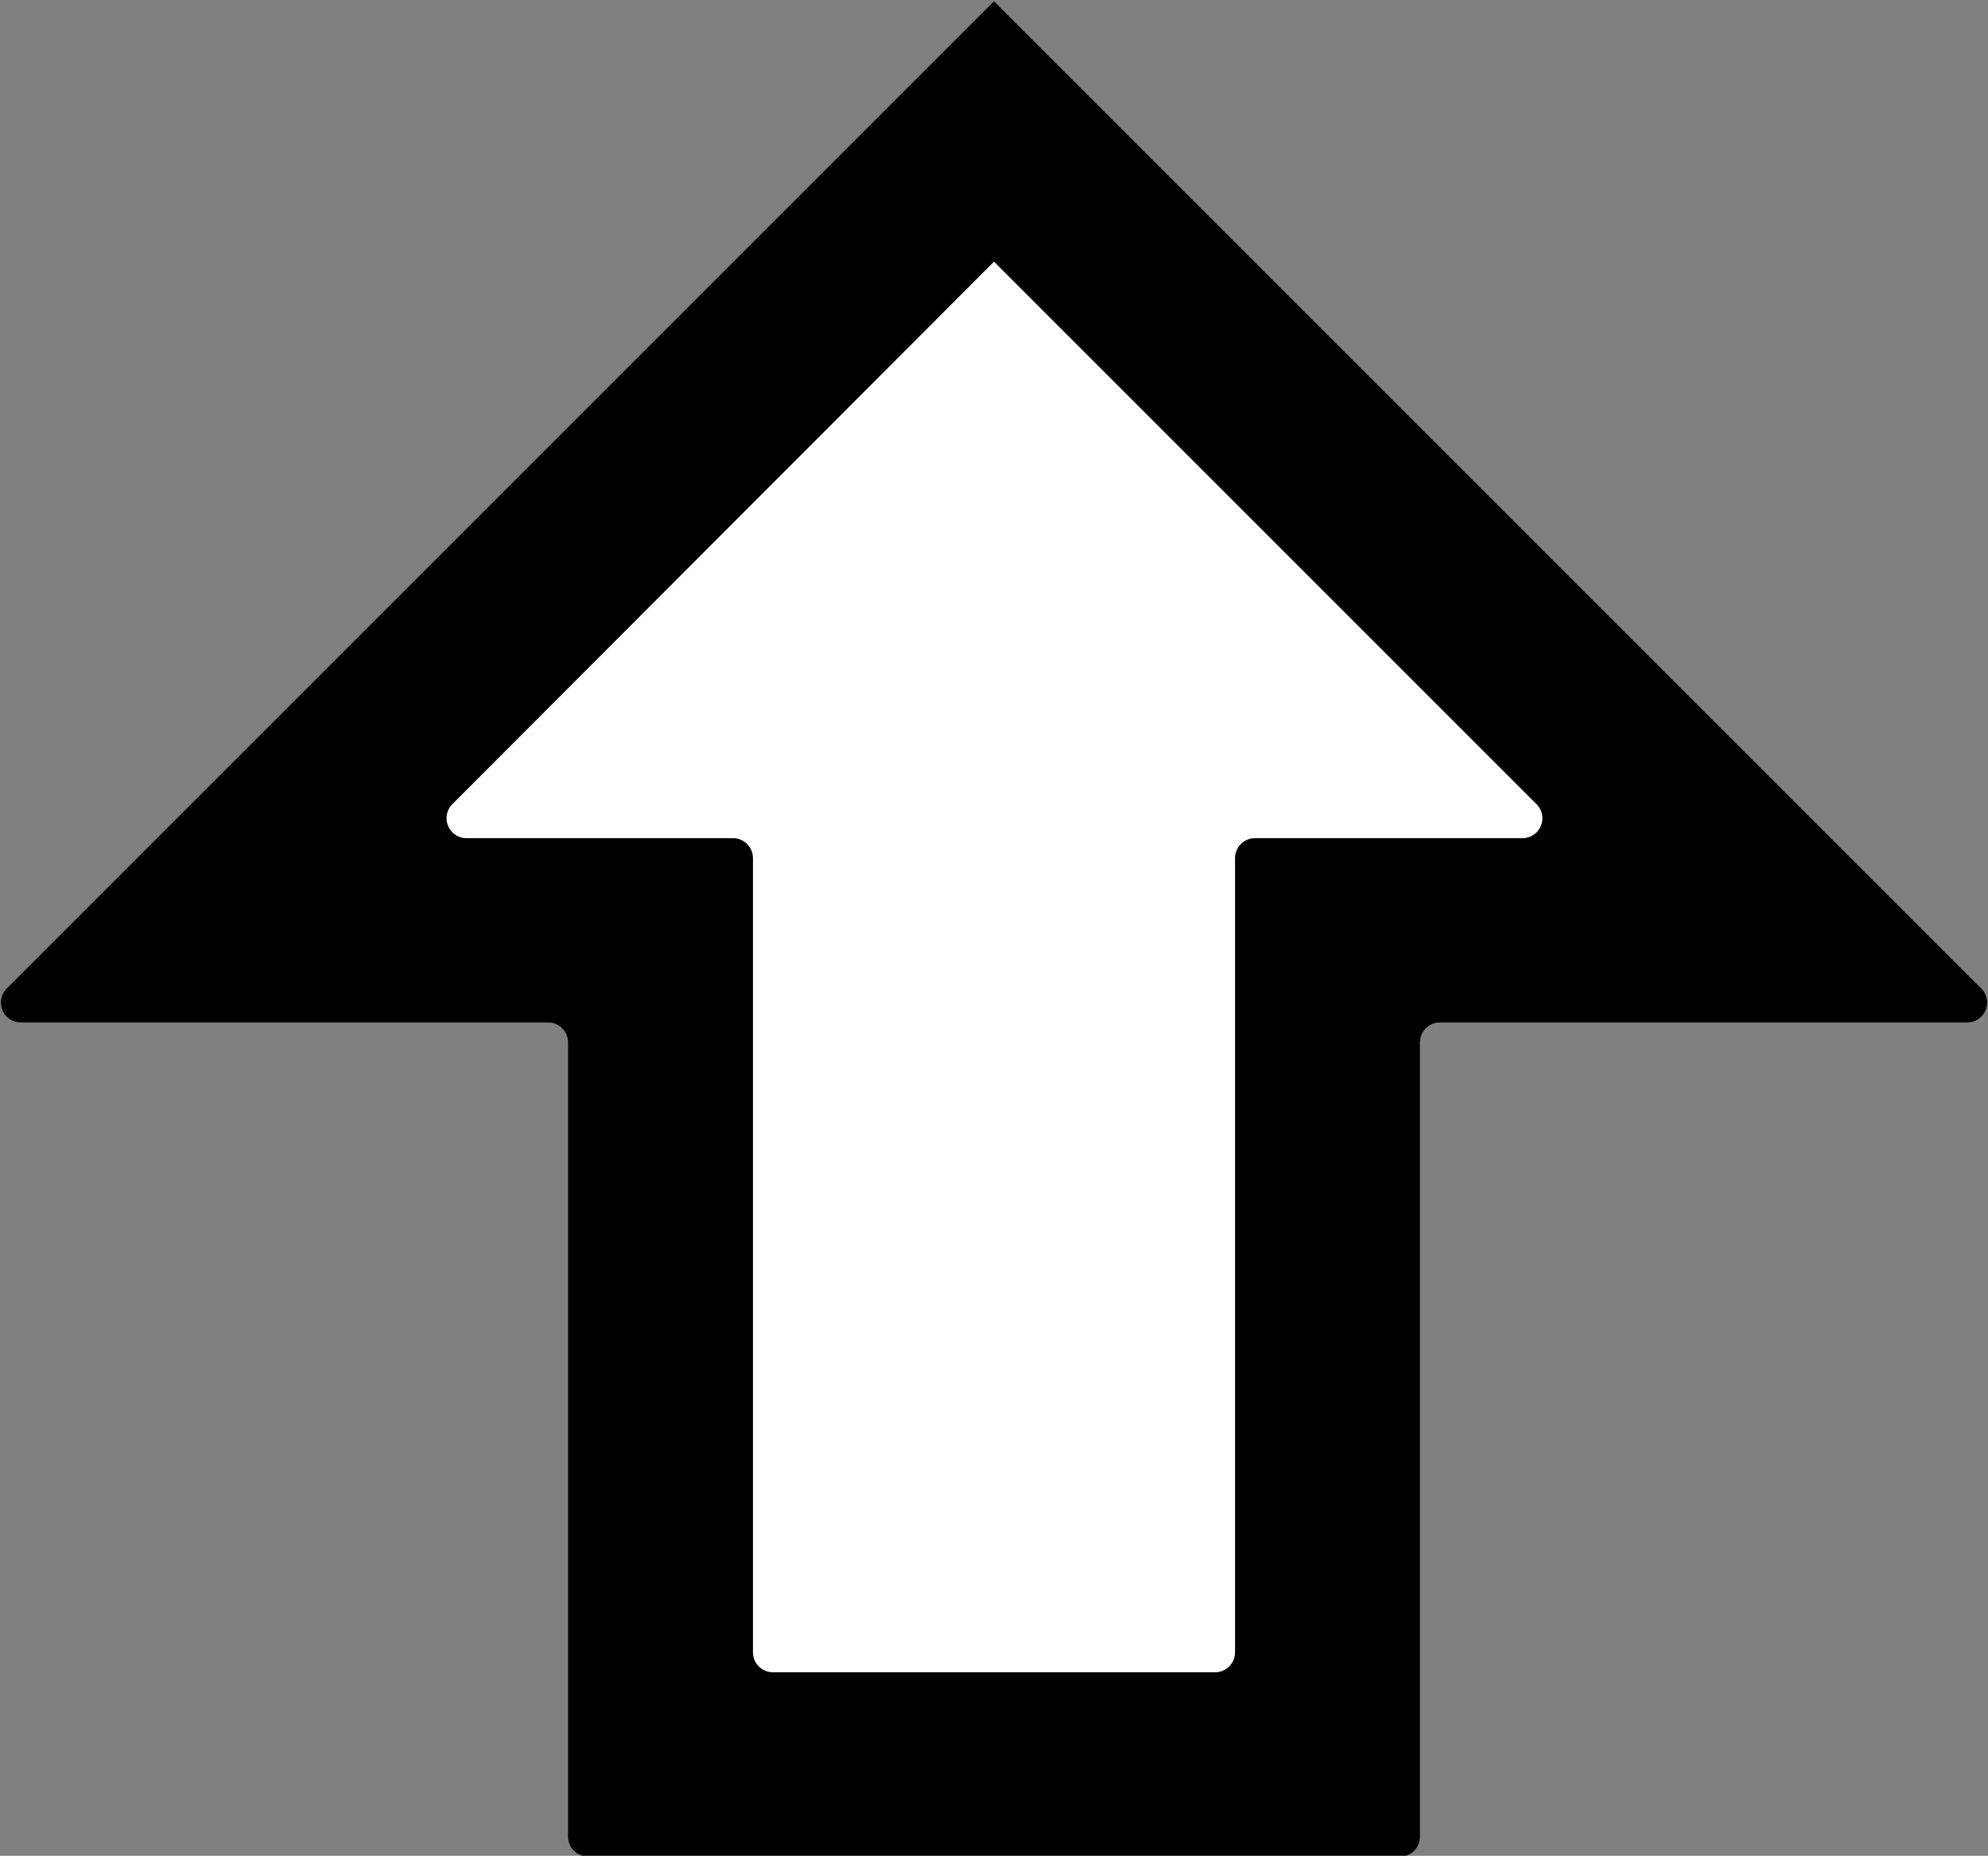 <svg xmlns="http://www.w3.org/2000/svg" viewBox="0 0 92.62 86.46">
<rect x="0" y="0" width="92.62" height="86.46" fill="#808080" stroke="none"/>
<title>upVote</title>
<path d="M50,8,4,54a.93.93,0,0,0,.66,1.59H29.22a.93.93,0,0,1,.93.93v37a.93.93,0,0,0,.93.93H68.92a.93.93,0,0,0,.93-.93v-37a.93.93,0,0,1,.93-.93H95.38A.93.93,0,0,0,96,54L50,8Z" transform="translate(-3.69 -7.95)" fill="#fff"/>
<path d="M50,20.14,75.23,45.37A.93.93,0,0,1,74.57,47H62.16a.93.93,0,0,0-.93.93v37a.93.93,0,0,1-.93.93H39.7a.93.93,0,0,1-.93-.93v-37a.93.93,0,0,0-.93-.93H25.43a.93.93,0,0,1-.66-1.59L50,20.14M50,8,4,54a.93.93,0,0,0,.66,1.59H29.22a.93.93,0,0,1,.93.93v37a.93.93,0,0,0,.93.93H68.92a.93.93,0,0,0,.93-.93v-37a.93.93,0,0,1,.93-.93H95.38A.93.93,0,0,0,96,54L50,8Z" transform="translate(-3.69 -7.95)"/>
</svg>